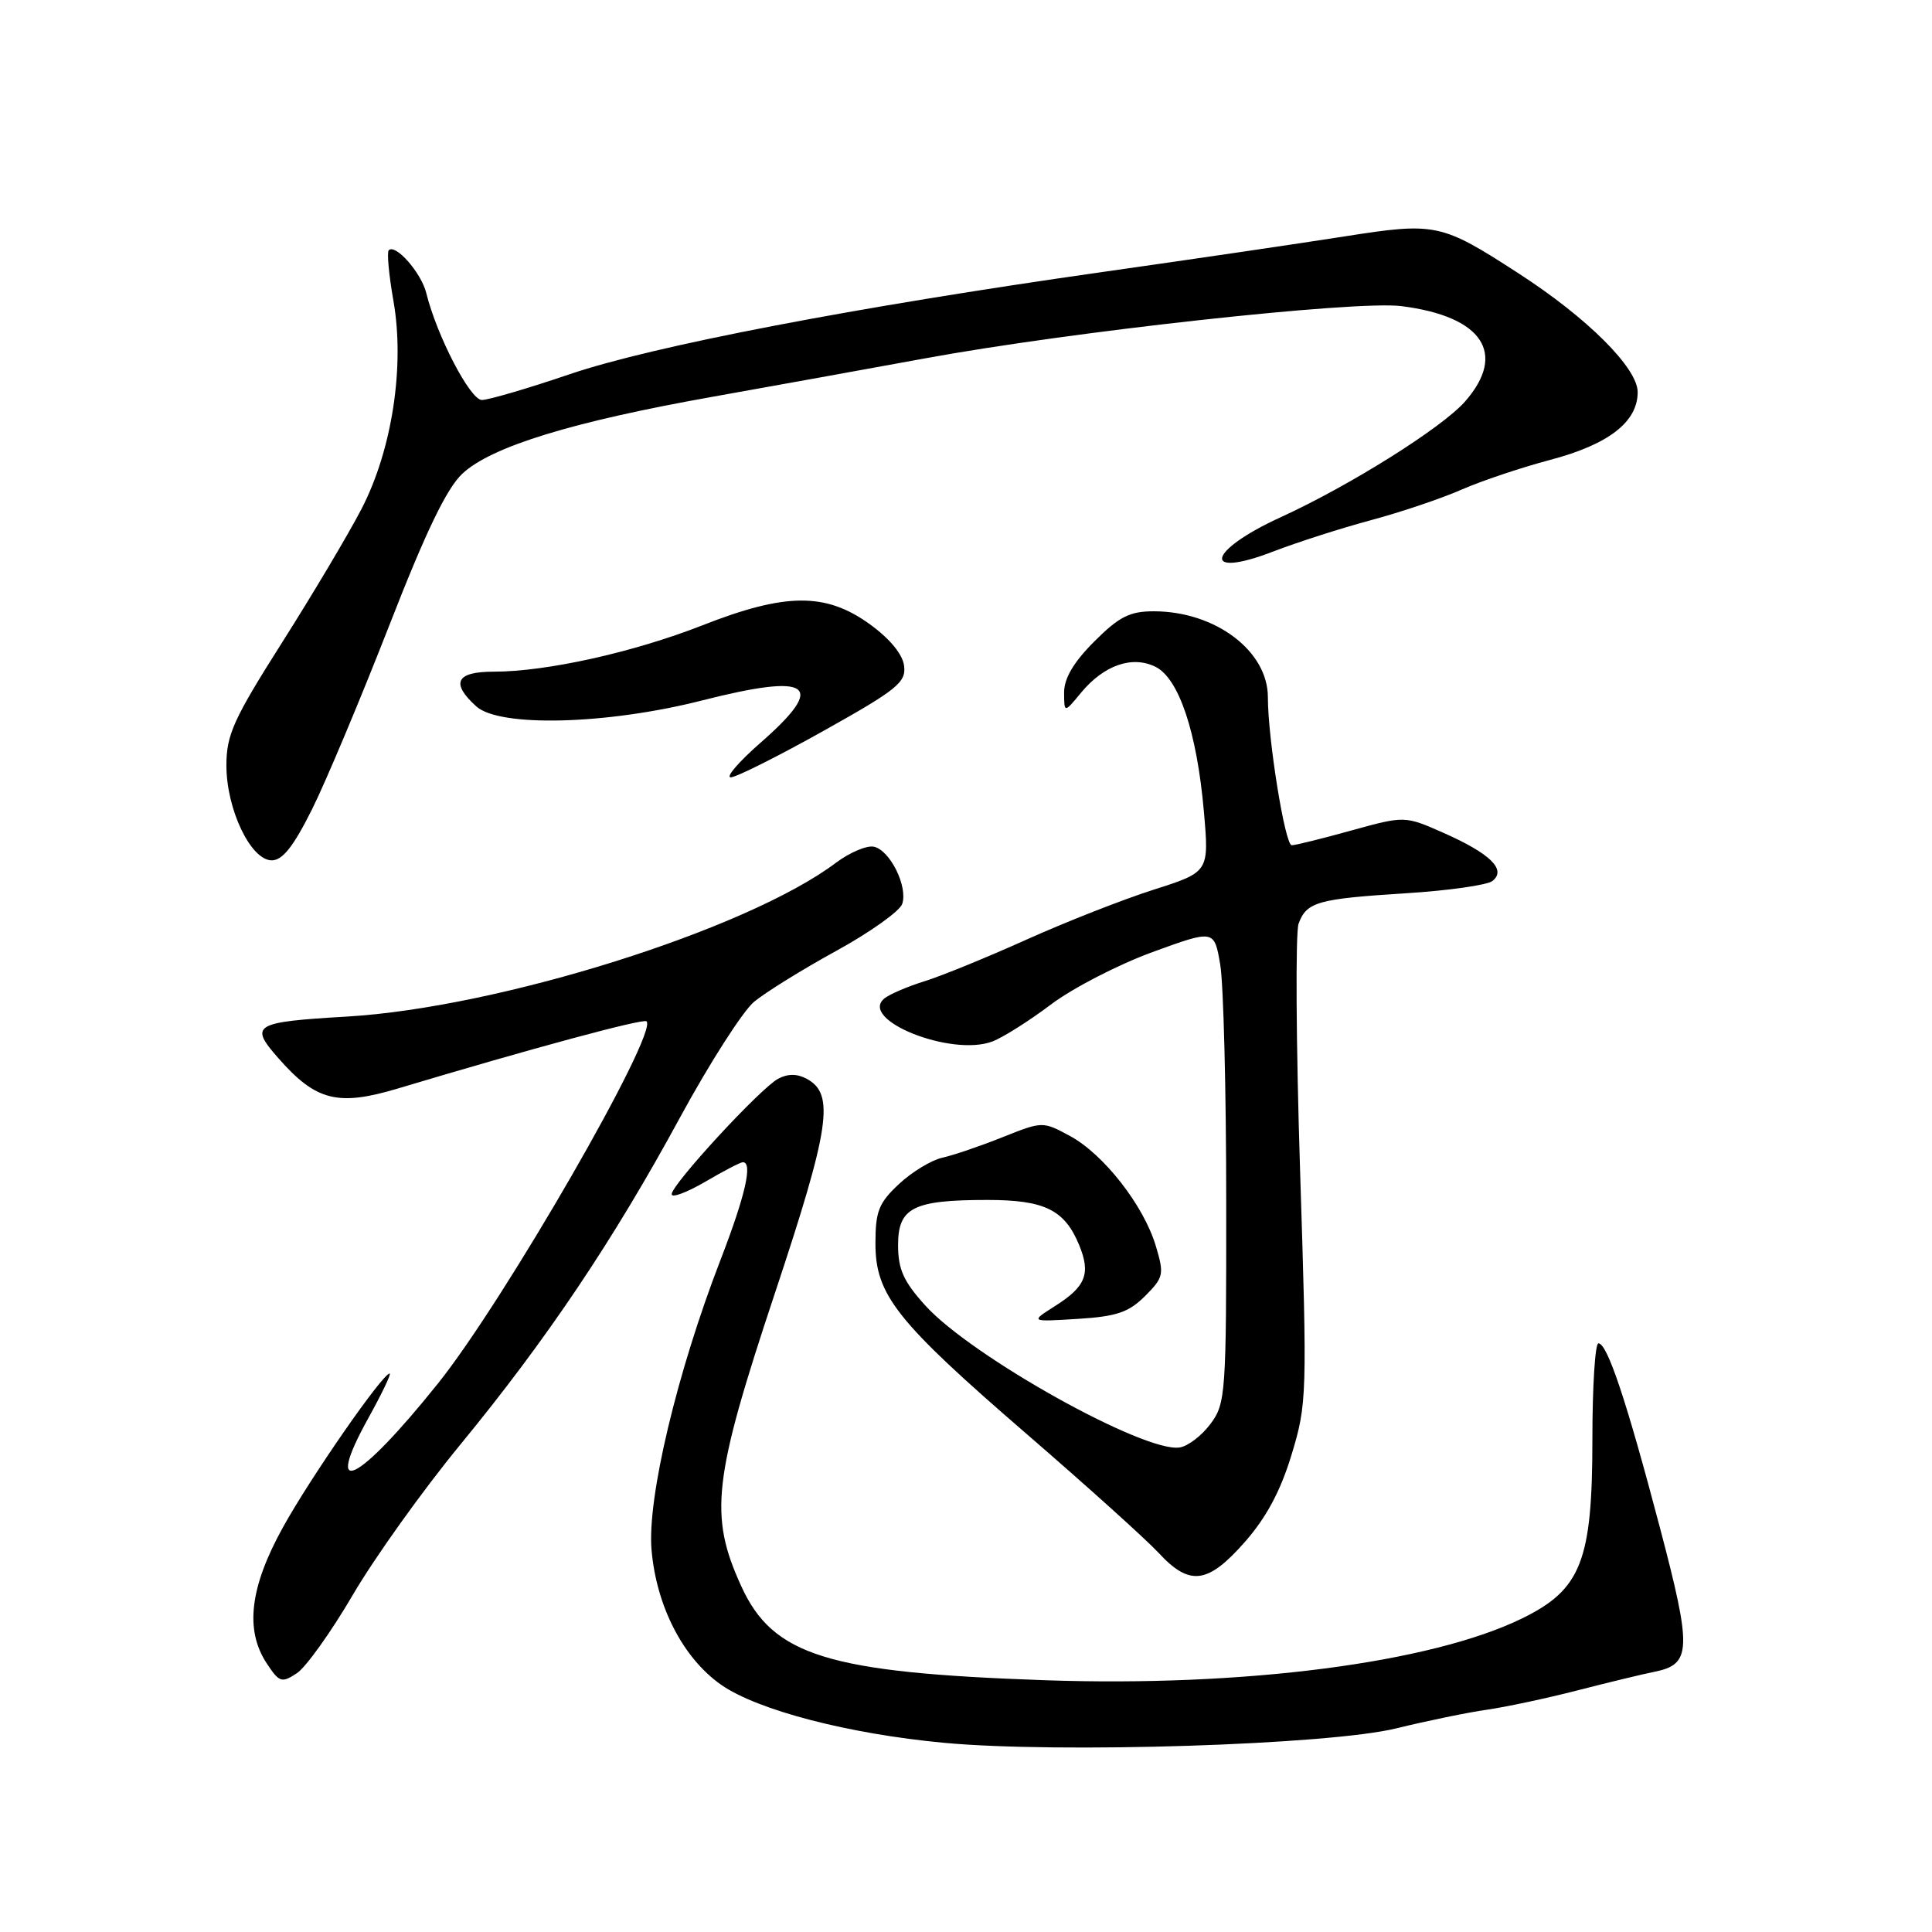 <?xml version="1.0" encoding="UTF-8" standalone="no"?>
<!DOCTYPE svg PUBLIC "-//W3C//DTD SVG 1.1//EN" "http://www.w3.org/Graphics/SVG/1.1/DTD/svg11.dtd" >
<svg xmlns="http://www.w3.org/2000/svg" xmlns:xlink="http://www.w3.org/1999/xlink" version="1.1" viewBox="0 0 256 256">
 <g >
 <path fill="currentColor"
d=" M 185.00 229.02 C 189.12 228.01 194.53 226.90 197.00 226.55 C 199.47 226.20 204.88 225.05 209.00 223.99 C 213.12 222.93 217.72 221.82 219.22 221.52 C 224.13 220.54 224.21 218.60 219.95 202.43 C 215.52 185.61 212.98 178.00 211.80 178.00 C 211.36 178.00 211.00 183.71 211.00 190.68 C 211.00 206.84 209.52 210.62 201.68 214.45 C 189.63 220.34 164.85 223.55 138.50 222.64 C 109.71 221.64 102.44 219.40 98.23 210.20 C 93.93 200.80 94.47 196.04 102.67 171.38 C 109.99 149.36 110.64 144.95 106.88 142.94 C 105.62 142.26 104.38 142.26 103.11 142.94 C 100.75 144.20 89.00 156.95 89.00 158.24 C 89.00 158.76 90.99 158.02 93.43 156.60 C 95.86 155.17 98.11 154.00 98.43 154.00 C 99.77 154.00 98.77 158.39 95.48 166.92 C 89.71 181.84 85.75 198.50 86.33 205.34 C 86.97 212.84 90.51 219.71 95.55 223.24 C 100.38 226.61 112.44 229.75 125.07 230.93 C 140.21 232.35 176.07 231.21 185.00 229.02 Z  M 46.74 211.35 C 49.62 206.42 56.02 197.47 60.97 191.45 C 72.47 177.45 81.26 164.37 90.14 148.01 C 94.03 140.86 98.43 133.99 99.91 132.75 C 101.40 131.51 106.30 128.47 110.80 126.00 C 115.30 123.53 119.24 120.72 119.55 119.77 C 120.32 117.44 117.90 112.61 115.77 112.19 C 114.82 112.01 112.57 112.97 110.77 114.32 C 99.00 123.18 66.13 133.51 46.00 134.70 C 33.57 135.43 32.99 135.79 36.89 140.22 C 41.87 145.89 44.77 146.62 52.76 144.22 C 70.48 138.91 85.25 134.92 85.67 135.33 C 87.24 136.90 66.84 172.32 58.04 183.31 C 47.44 196.54 42.72 198.90 48.80 187.92 C 50.60 184.67 51.88 182.00 51.63 182.00 C 50.70 182.00 41.12 195.80 37.49 202.38 C 33.11 210.29 32.43 215.96 35.32 220.37 C 37.00 222.93 37.32 223.04 39.32 221.72 C 40.52 220.94 43.86 216.27 46.74 211.35 Z  M 164.94 204.33 C 167.79 201.09 169.68 197.57 171.14 192.75 C 173.18 186.03 173.22 184.94 172.27 155.17 C 171.73 138.30 171.65 123.55 172.07 122.39 C 173.13 119.51 174.59 119.10 186.33 118.36 C 191.92 118.01 197.07 117.28 197.76 116.73 C 199.65 115.24 197.49 113.12 191.32 110.38 C 186.14 108.09 186.14 108.09 179.08 110.04 C 175.20 111.12 171.64 112.00 171.16 112.00 C 170.27 112.00 168.00 97.89 168.00 92.38 C 168.00 86.25 161.03 81.00 152.88 81.00 C 149.69 81.00 148.29 81.71 145.00 85.00 C 142.27 87.73 141.00 89.87 141.00 91.75 C 141.01 94.50 141.01 94.50 143.25 91.78 C 146.27 88.14 150.01 86.83 153.10 88.35 C 156.21 89.88 158.60 97.03 159.52 107.52 C 160.22 115.54 160.22 115.54 152.86 117.89 C 148.81 119.18 141.22 122.16 136.00 124.51 C 130.78 126.86 124.70 129.34 122.50 130.02 C 120.30 130.70 117.93 131.72 117.22 132.27 C 113.66 135.10 126.05 140.07 131.50 138.00 C 132.90 137.47 136.39 135.26 139.27 133.09 C 142.15 130.92 148.19 127.81 152.70 126.16 C 160.90 123.17 160.90 123.17 161.69 127.84 C 162.12 130.40 162.48 144.50 162.48 159.17 C 162.50 184.72 162.41 185.97 160.40 188.67 C 159.24 190.23 157.40 191.64 156.29 191.80 C 151.60 192.50 128.68 179.71 122.62 173.00 C 119.72 169.80 119.00 168.19 119.00 164.97 C 119.00 160.01 121.01 159.00 130.84 159.00 C 138.41 159.00 141.05 160.30 142.98 164.94 C 144.56 168.77 143.89 170.47 139.78 173.07 C 136.50 175.15 136.50 175.15 142.79 174.76 C 147.96 174.44 149.56 173.89 151.72 171.74 C 154.19 169.26 154.28 168.87 153.15 165.09 C 151.54 159.72 146.25 152.95 141.79 150.53 C 138.16 148.57 138.15 148.57 132.83 150.69 C 129.90 151.86 126.32 153.08 124.87 153.40 C 123.42 153.72 120.83 155.29 119.12 156.89 C 116.44 159.39 116.00 160.50 116.00 164.75 C 116.00 171.60 118.76 175.08 136.14 190.10 C 144.03 196.92 151.84 203.96 153.50 205.74 C 157.63 210.21 160.03 209.91 164.94 204.33 Z  M 41.34 107.25 C 43.19 103.54 47.77 92.62 51.53 83.00 C 56.41 70.47 59.18 64.72 61.26 62.77 C 65.09 59.18 75.82 55.88 94.50 52.56 C 102.75 51.09 115.35 48.81 122.50 47.50 C 141.81 43.94 179.54 39.80 185.66 40.56 C 196.44 41.91 199.73 46.83 194.11 53.22 C 191.05 56.69 178.87 64.34 169.69 68.54 C 159.92 73.01 159.12 76.78 168.73 73.07 C 171.90 71.85 177.73 69.98 181.68 68.92 C 185.63 67.86 191.03 66.04 193.68 64.87 C 196.33 63.71 201.59 61.95 205.36 60.95 C 213.14 58.90 217.00 55.92 217.00 51.96 C 217.00 48.76 210.31 42.09 201.15 36.18 C 190.95 29.58 190.23 29.43 178.13 31.33 C 172.28 32.25 157.87 34.37 146.10 36.04 C 113.17 40.72 86.52 45.84 75.47 49.59 C 69.95 51.47 64.72 53.00 63.85 53.00 C 62.30 53.00 57.88 44.49 56.48 38.82 C 55.82 36.15 52.41 32.26 51.51 33.16 C 51.25 33.42 51.53 36.43 52.13 39.86 C 53.66 48.53 51.95 59.64 47.89 67.46 C 46.19 70.74 41.47 78.68 37.40 85.10 C 30.93 95.30 30.00 97.36 30.00 101.43 C 30.00 107.24 33.23 114.00 36.01 114.00 C 37.44 114.00 38.89 112.16 41.34 107.25 Z  M 109.11 96.85 C 118.87 91.39 120.07 90.42 119.80 88.24 C 119.61 86.70 117.92 84.64 115.25 82.71 C 109.41 78.49 104.09 78.53 93.07 82.86 C 83.93 86.44 72.42 89.00 65.41 89.00 C 60.43 89.00 59.68 90.50 63.11 93.60 C 66.20 96.39 80.42 96.02 93.00 92.82 C 107.52 89.13 109.64 90.66 100.77 98.42 C 97.89 100.94 96.12 103.00 96.83 103.00 C 97.54 103.00 103.07 100.23 109.11 96.85 Z "/>
</g>
</svg>